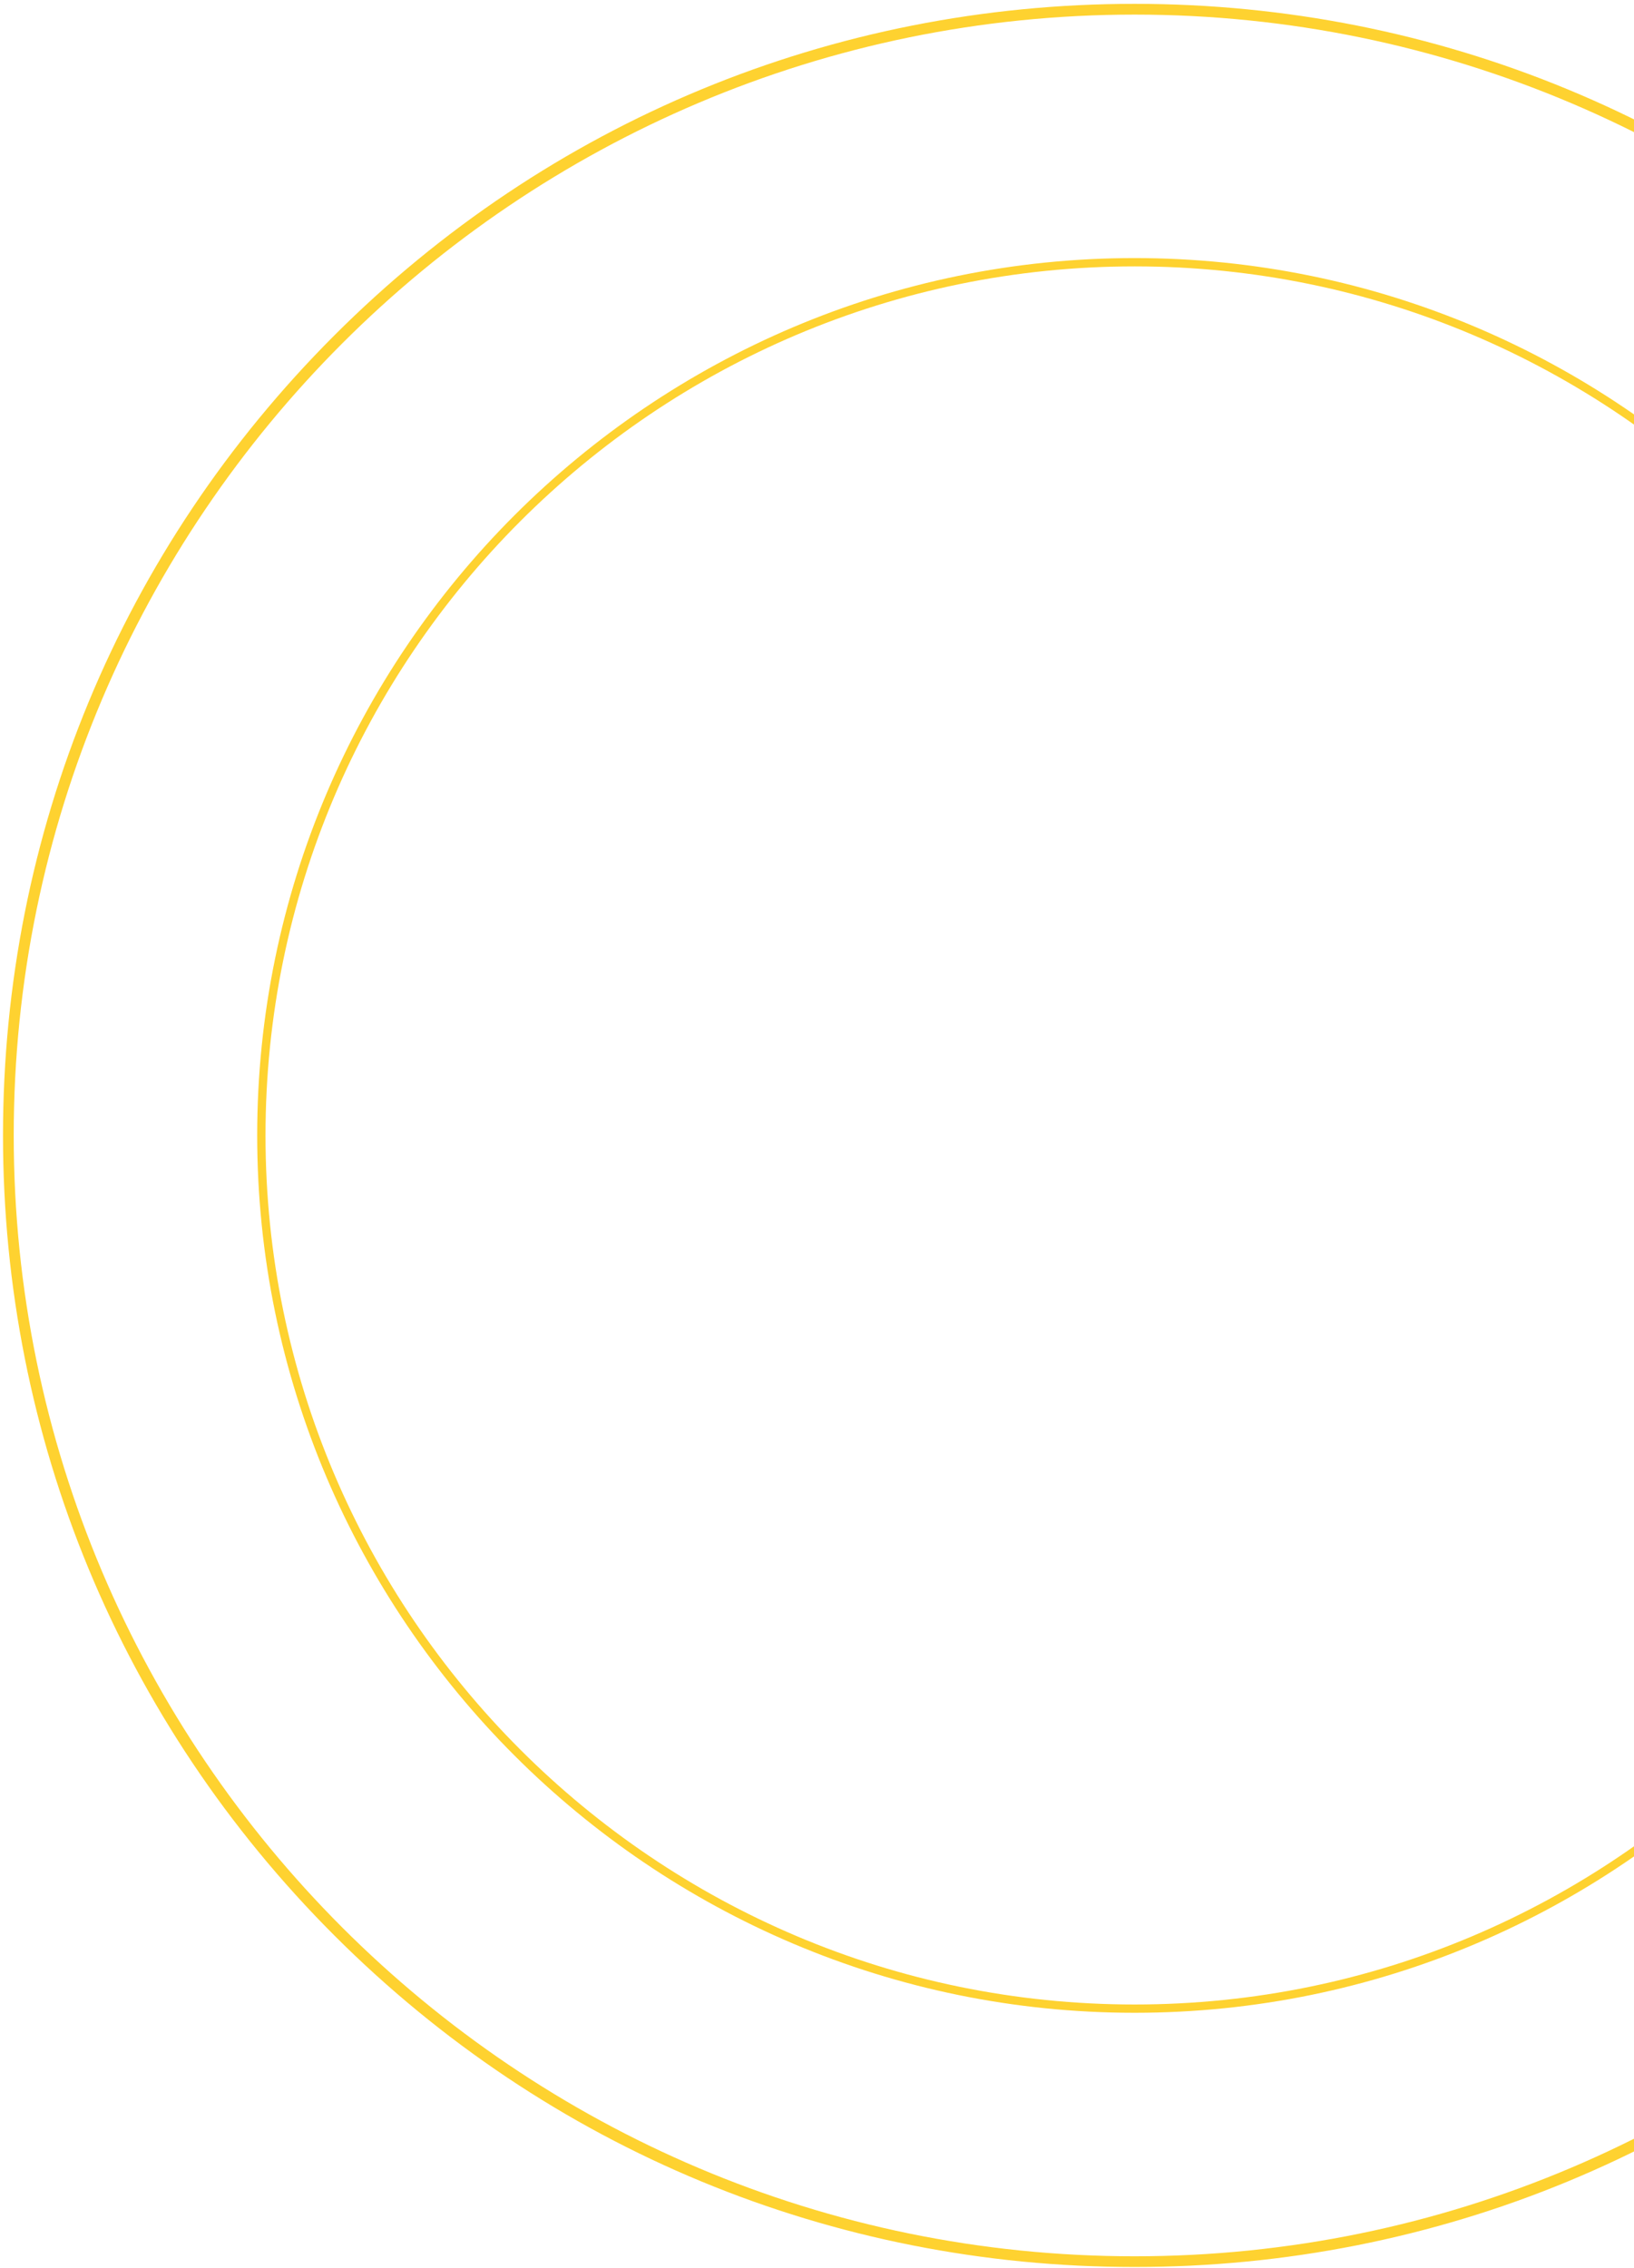 <svg width="361" height="501" viewBox="0 0 361 501" fill="none" xmlns="http://www.w3.org/2000/svg">
<path d="M250.663 500.849C183.884 500.849 121.106 474.841 73.885 427.621C26.672 380.408 0.663 317.623 0.663 250.845C0.663 184.075 26.672 121.29 73.885 74.078C121.106 26.858 183.884 0.849 250.663 0.849C317.442 0.849 380.221 26.858 427.441 74.078C474.662 121.29 500.663 184.075 500.663 250.845C500.663 317.623 474.662 380.408 427.441 427.621C380.221 474.841 317.442 500.849 250.663 500.849ZM250.663 3.226C114.124 3.226 3.032 114.308 3.032 250.845C3.032 387.39 114.124 498.48 250.663 498.48C387.21 498.48 498.294 387.39 498.294 250.845C498.294 114.308 387.21 3.226 250.663 3.226Z" fill="#FED230"/>
<path d="M250.663 444.685C143.778 444.685 56.821 357.729 56.821 250.846C56.821 143.963 143.778 57.015 250.663 57.015C357.548 57.015 444.505 143.963 444.505 250.846C444.505 357.729 357.548 444.685 250.663 444.685ZM250.663 58.852C144.797 58.852 58.659 144.982 58.659 250.846C58.659 356.718 144.797 442.855 250.663 442.855C356.536 442.855 442.667 356.718 442.667 250.846C442.667 144.982 356.536 58.852 250.663 58.852Z" fill="#FED230"/>
</svg>
